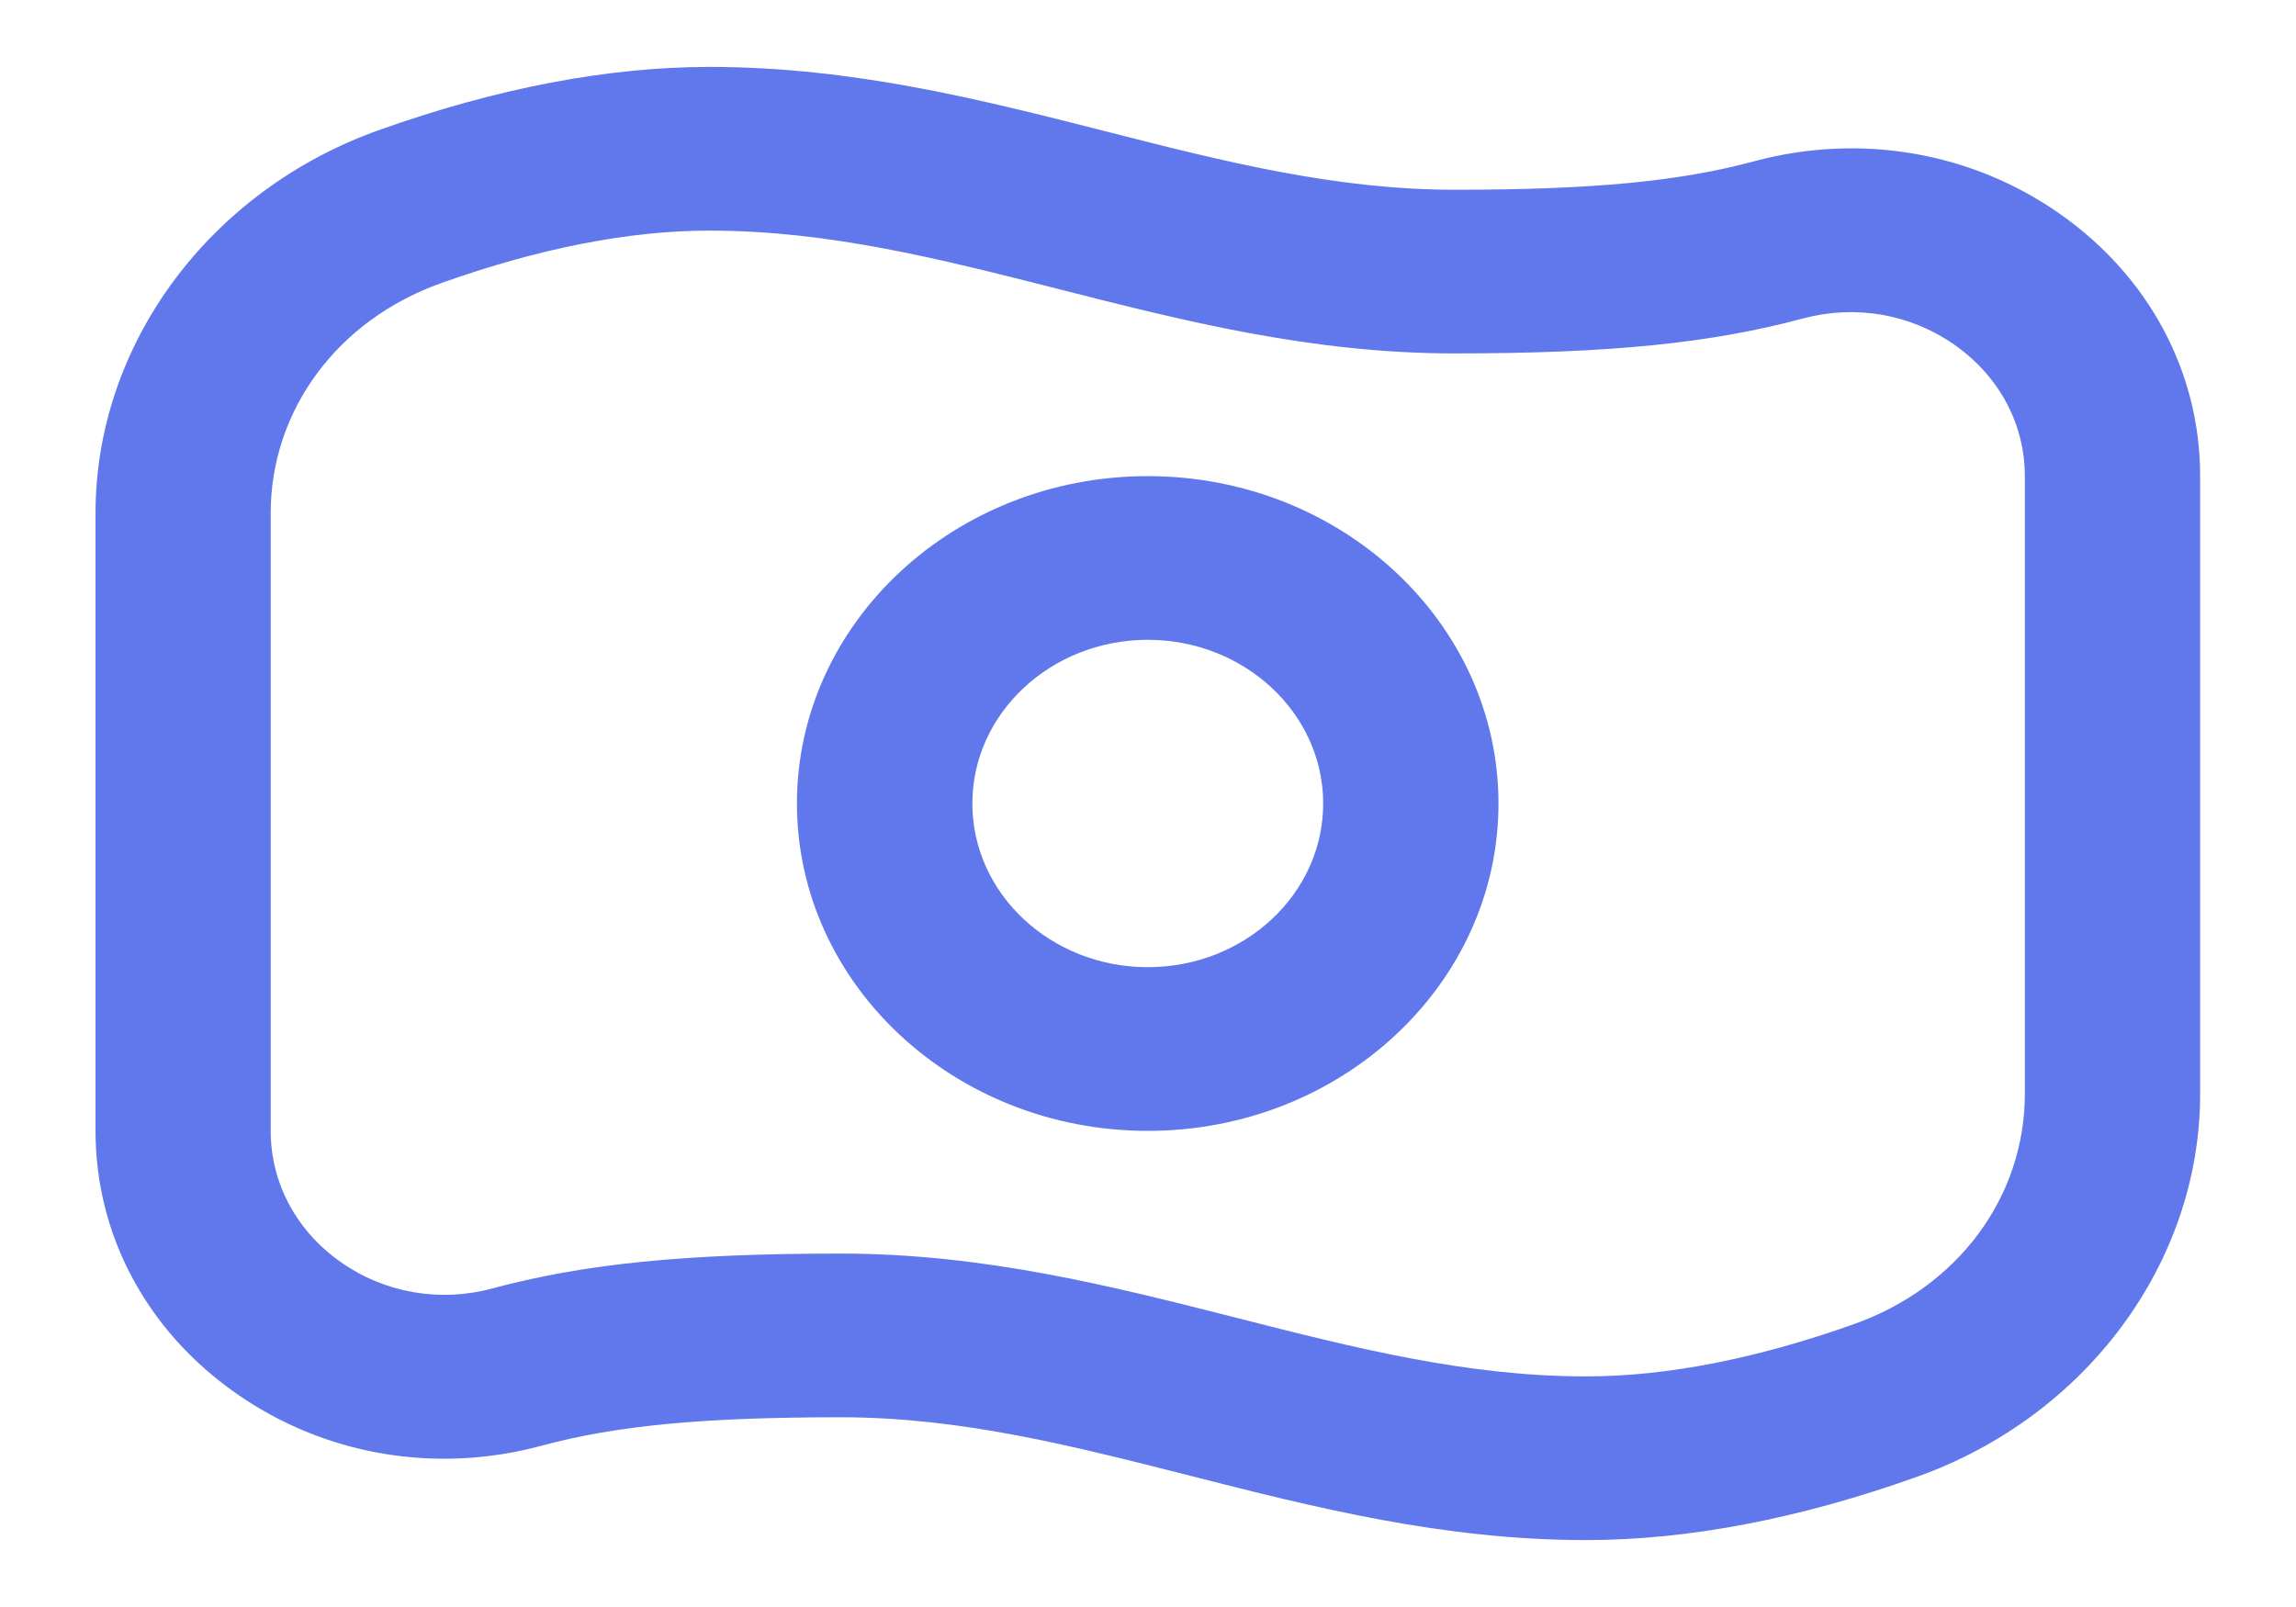 <svg width="20" height="14" viewBox="0 0 20 14" fill="none" xmlns="http://www.w3.org/2000/svg">
<path d="M9.998 9.852C8.313 9.852 6.942 8.573 6.942 7C6.942 5.427 8.313 4.148 9.998 4.148C11.683 4.148 13.053 5.427 13.053 7C13.053 8.573 11.683 9.852 9.998 9.852ZM9.998 5.574C9.155 5.574 8.47 6.214 8.47 7C8.47 7.787 9.155 8.426 9.998 8.426C10.841 8.426 11.526 7.787 11.526 7C11.526 6.214 10.841 5.574 9.998 5.574ZM13.817 13.417C12.568 13.417 11.45 13.132 10.369 12.857C9.339 12.595 8.368 12.347 7.324 12.347C6.124 12.347 5.367 12.419 4.713 12.596C3.791 12.844 2.823 12.677 2.054 12.137C1.277 11.592 0.832 10.759 0.832 9.852V4.471C0.832 3 1.824 1.659 3.302 1.133C4.326 0.768 5.295 0.583 6.18 0.583C7.428 0.583 8.546 0.868 9.627 1.143C10.657 1.406 11.629 1.653 12.672 1.653C13.872 1.653 14.629 1.581 15.284 1.404C16.207 1.157 17.175 1.324 17.943 1.863C18.72 2.409 19.165 3.241 19.165 4.148V9.53C19.165 11.001 18.172 12.342 16.695 12.867C15.671 13.232 14.703 13.417 13.817 13.417ZM7.324 10.921C8.573 10.921 9.69 11.206 10.772 11.481C11.802 11.743 12.773 11.991 13.817 11.991C14.515 11.991 15.3 11.838 16.151 11.535C17.055 11.214 17.638 10.427 17.638 9.53V4.148C17.638 3.694 17.414 3.276 17.024 3.003C16.643 2.736 16.164 2.652 15.707 2.774C14.904 2.99 14.024 3.079 12.671 3.079C11.423 3.079 10.305 2.794 9.223 2.519C8.194 2.257 7.222 2.009 6.178 2.009C5.48 2.009 4.695 2.163 3.844 2.466C2.94 2.787 2.358 3.574 2.358 4.471V9.852C2.358 10.306 2.581 10.724 2.971 10.997C3.352 11.264 3.831 11.348 4.288 11.225C5.091 11.009 5.971 10.921 7.324 10.921L7.324 10.921Z" fill="#6078EC"/>
</svg>
